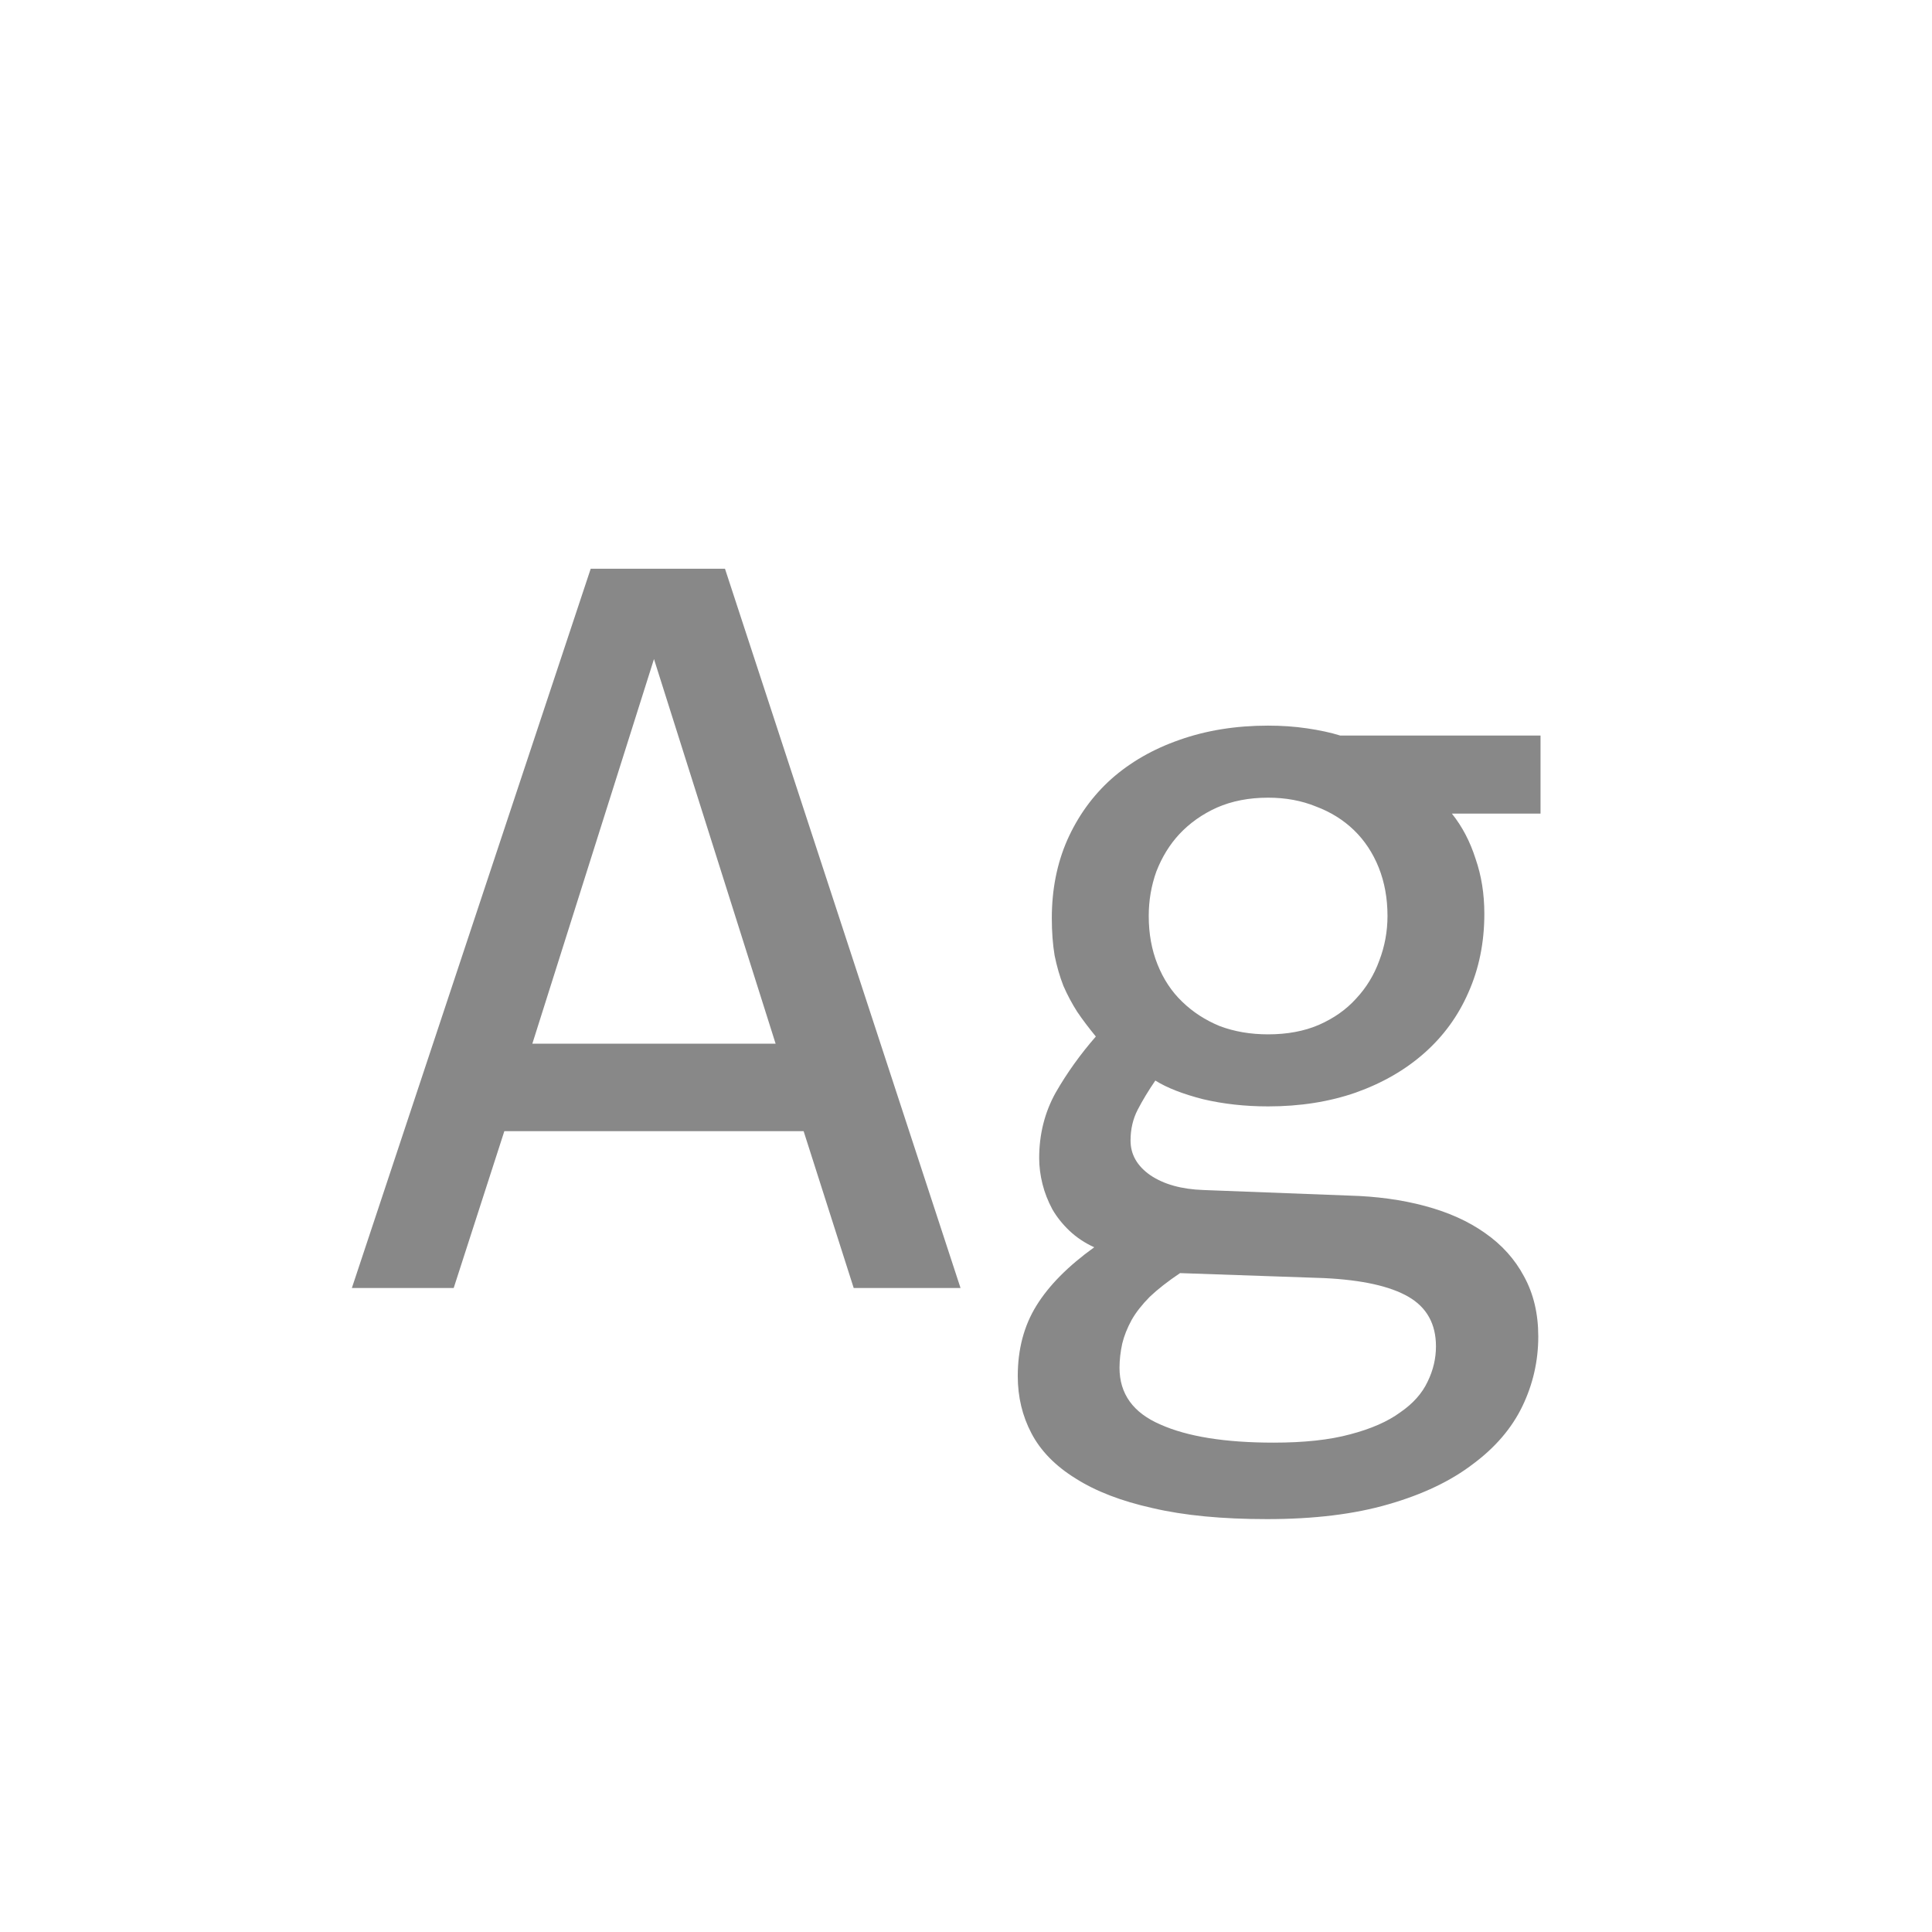 <svg width="24" height="24" viewBox="0 0 24 24" fill="none" xmlns="http://www.w3.org/2000/svg">
<path d="M11.932 16H10.605L9.983 14.052H6.265L5.636 16H4.371L7.338 7.065H9.006L11.932 16ZM9.635 12.965L8.124 8.187L6.613 12.965H9.635ZM18.036 10.107C18.164 10.267 18.262 10.454 18.33 10.668C18.403 10.878 18.439 11.105 18.439 11.352C18.439 11.707 18.373 12.033 18.241 12.329C18.114 12.621 17.931 12.871 17.694 13.081C17.457 13.291 17.172 13.455 16.84 13.573C16.512 13.687 16.149 13.744 15.753 13.744C15.466 13.744 15.197 13.714 14.946 13.655C14.696 13.591 14.497 13.514 14.352 13.423C14.265 13.55 14.192 13.671 14.133 13.785C14.074 13.899 14.044 14.027 14.044 14.168C14.044 14.341 14.126 14.485 14.29 14.599C14.459 14.713 14.68 14.774 14.953 14.783L16.758 14.852C17.1 14.861 17.414 14.904 17.701 14.981C17.993 15.059 18.241 15.171 18.446 15.316C18.656 15.462 18.818 15.642 18.932 15.856C19.05 16.071 19.109 16.319 19.109 16.602C19.109 16.907 19.043 17.196 18.911 17.47C18.779 17.743 18.574 17.982 18.296 18.188C18.023 18.397 17.674 18.564 17.25 18.686C16.826 18.81 16.323 18.871 15.739 18.871C15.183 18.871 14.709 18.826 14.317 18.734C13.93 18.648 13.611 18.525 13.36 18.365C13.11 18.21 12.927 18.023 12.813 17.805C12.7 17.59 12.643 17.354 12.643 17.094C12.643 16.761 12.72 16.469 12.875 16.219C13.03 15.968 13.269 15.727 13.593 15.494C13.474 15.44 13.372 15.371 13.285 15.289C13.199 15.207 13.128 15.118 13.073 15.023C13.019 14.922 12.977 14.817 12.95 14.708C12.923 14.599 12.909 14.492 12.909 14.387C12.909 14.091 12.977 13.819 13.114 13.573C13.255 13.327 13.422 13.095 13.613 12.876C13.527 12.771 13.449 12.669 13.381 12.568C13.317 12.468 13.26 12.361 13.21 12.247C13.164 12.129 13.128 12.003 13.101 11.871C13.078 11.734 13.066 11.579 13.066 11.406C13.066 11.051 13.13 10.727 13.258 10.435C13.39 10.139 13.572 9.886 13.805 9.677C14.042 9.467 14.324 9.305 14.652 9.191C14.985 9.073 15.352 9.014 15.753 9.014C15.921 9.014 16.083 9.025 16.238 9.048C16.393 9.071 16.53 9.1 16.648 9.137H19.137V10.107H18.036ZM13.907 16.991C13.907 17.315 14.076 17.549 14.413 17.695C14.75 17.846 15.22 17.921 15.821 17.921C16.2 17.921 16.516 17.887 16.771 17.818C17.031 17.75 17.239 17.659 17.394 17.545C17.553 17.436 17.667 17.308 17.735 17.162C17.804 17.021 17.838 16.875 17.838 16.725C17.838 16.447 17.724 16.241 17.496 16.109C17.268 15.977 16.92 15.9 16.45 15.877L14.659 15.815C14.509 15.916 14.383 16.014 14.283 16.109C14.188 16.205 14.112 16.301 14.058 16.396C14.003 16.497 13.964 16.595 13.941 16.69C13.919 16.791 13.907 16.891 13.907 16.991ZM14.27 11.379C14.27 11.598 14.306 11.798 14.379 11.98C14.452 12.163 14.554 12.318 14.687 12.445C14.819 12.573 14.974 12.673 15.151 12.746C15.334 12.815 15.534 12.849 15.753 12.849C15.99 12.849 16.2 12.81 16.382 12.732C16.569 12.65 16.724 12.541 16.847 12.404C16.974 12.268 17.07 12.11 17.134 11.933C17.202 11.755 17.236 11.57 17.236 11.379C17.236 11.16 17.2 10.96 17.127 10.777C17.054 10.595 16.951 10.44 16.819 10.312C16.687 10.185 16.53 10.087 16.348 10.019C16.17 9.946 15.972 9.909 15.753 9.909C15.516 9.909 15.304 9.95 15.117 10.032C14.935 10.114 14.78 10.224 14.652 10.36C14.529 10.492 14.434 10.648 14.365 10.825C14.301 11.003 14.27 11.188 14.27 11.379Z" fill="#888888"/>
</svg>

